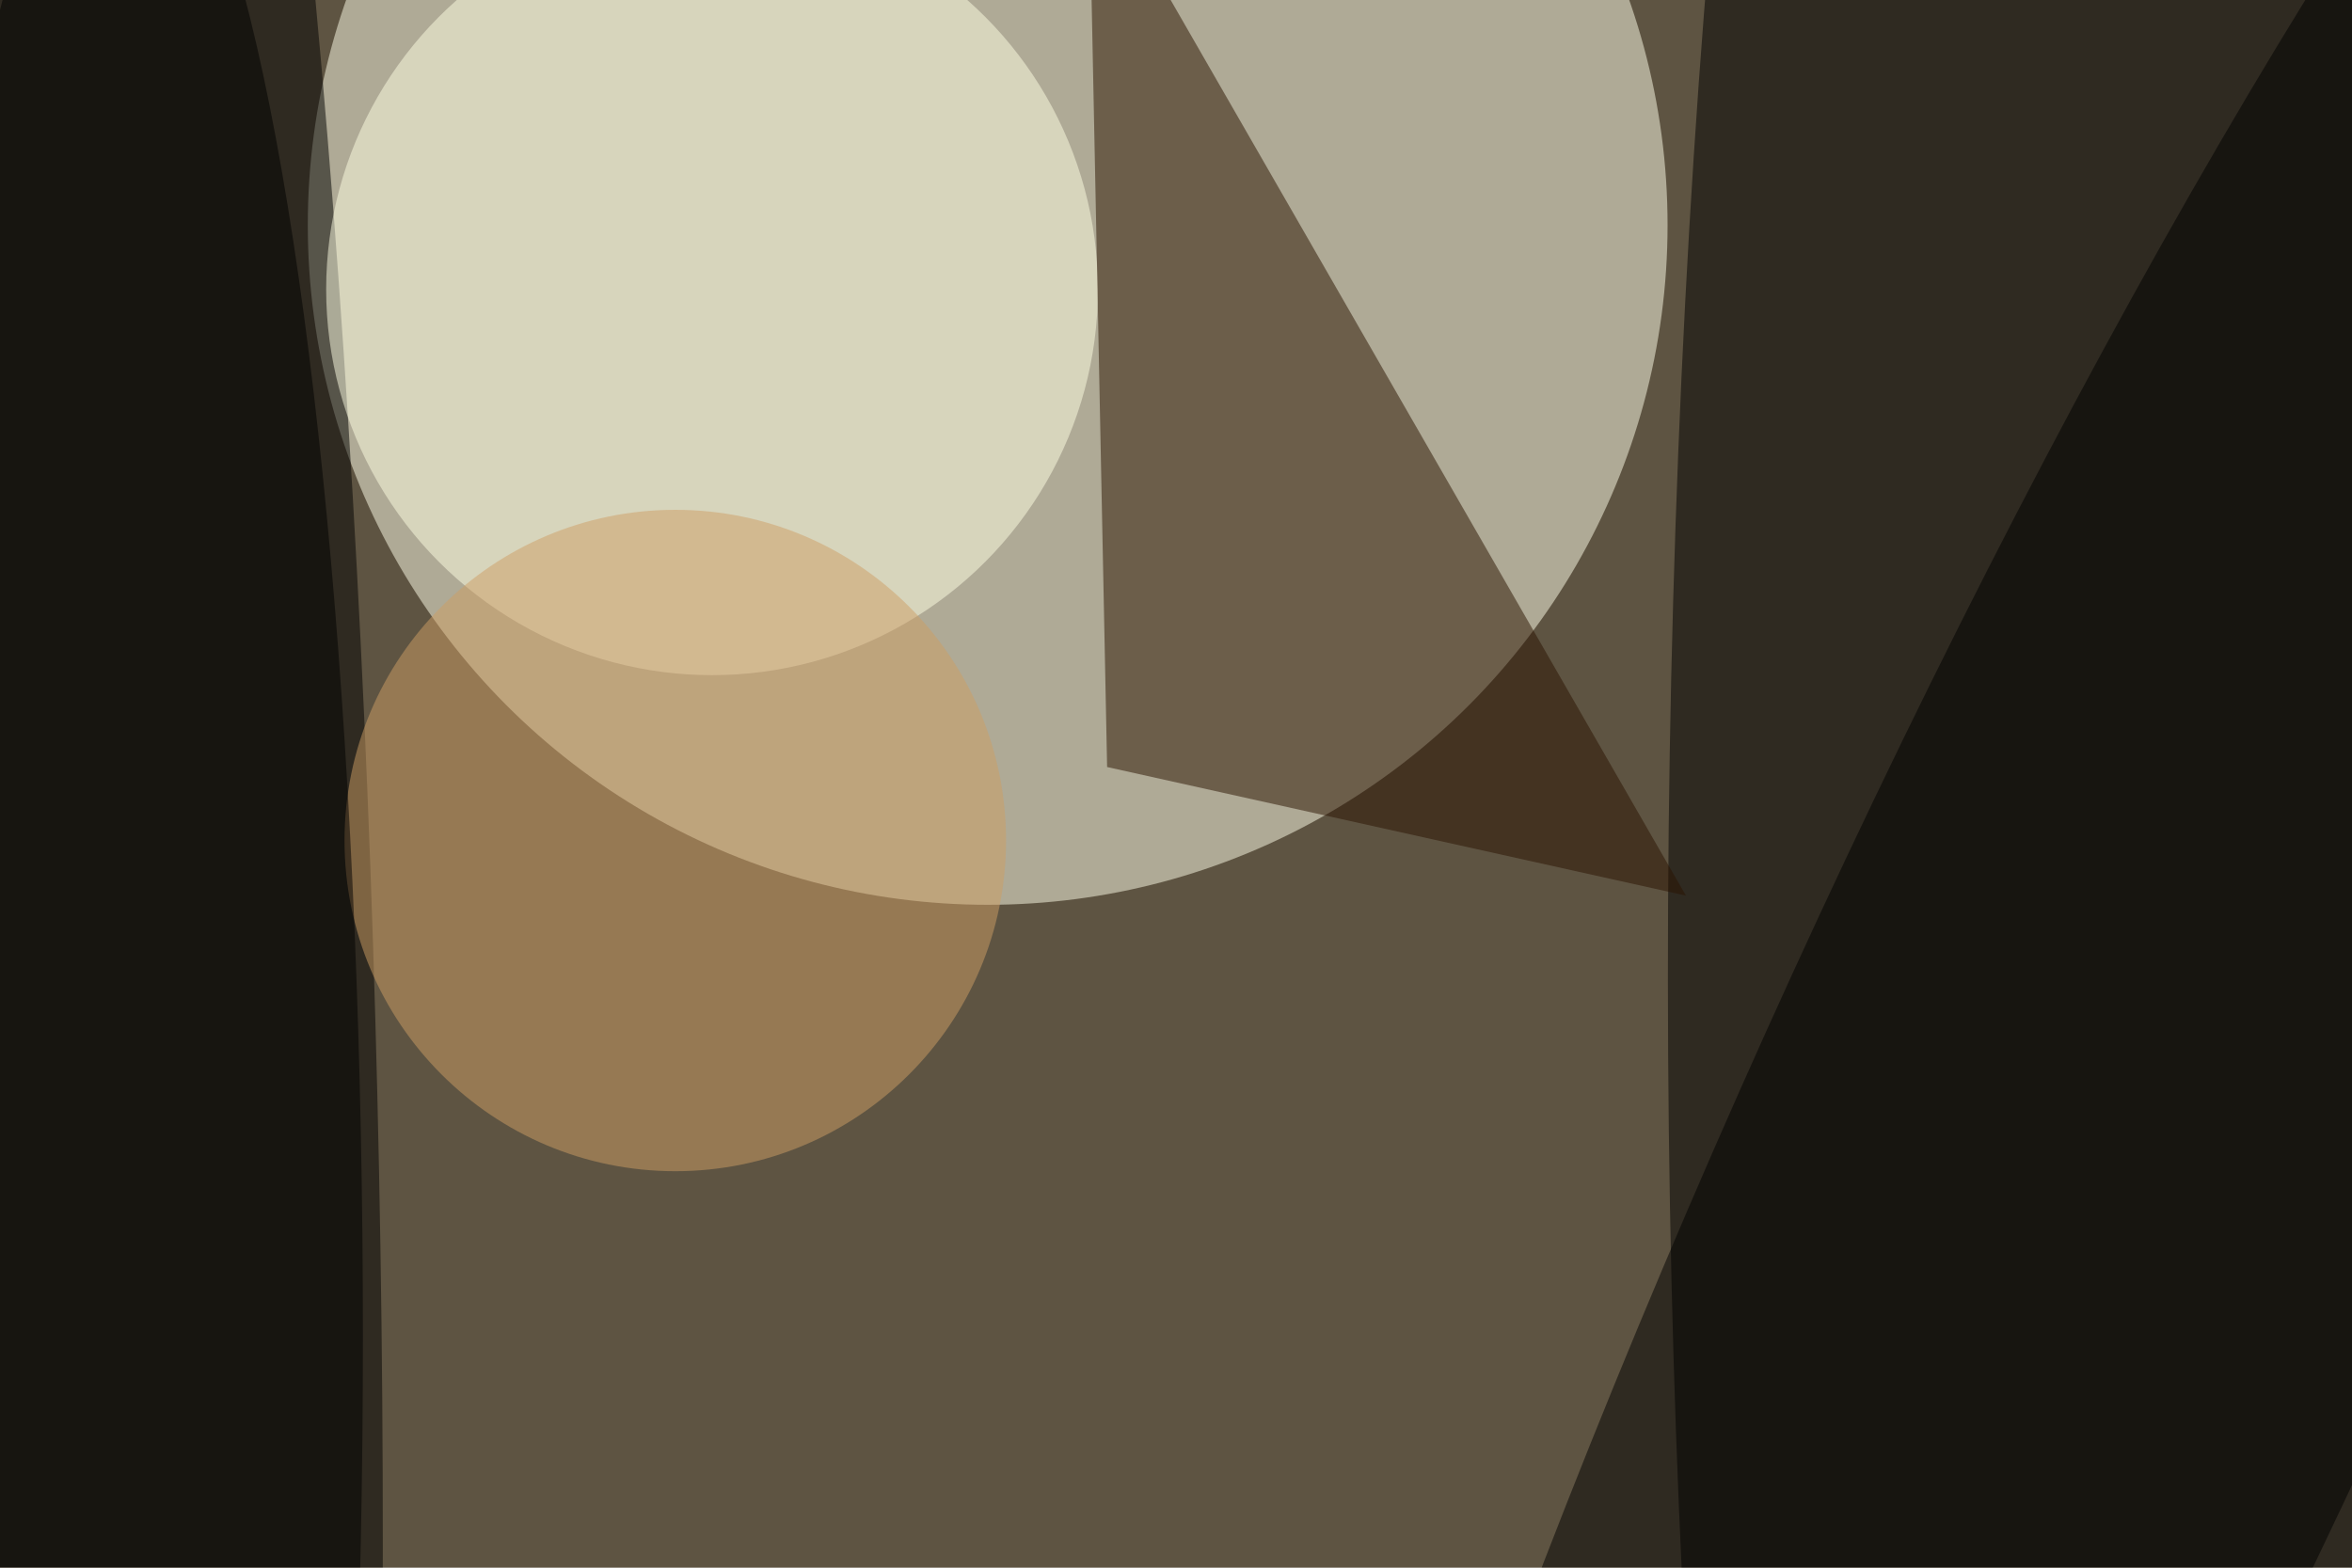 <svg xmlns="http://www.w3.org/2000/svg" viewBox="0 0 6000 4000"><filter id="b"><feGaussianBlur stdDeviation="12" /></filter><path d="M0 0h6e3v4e3H0z" fill="#5e5442" /><g filter="url(#b)" transform="scale(23.438) translate(0.5 0.5)"><ellipse fill="#ffffea" fill-opacity=".502" cx="107" cy="24" rx="74" ry="74" /><g transform="translate(226.265 98.169) rotate(90.301) scale(255 45.209)"><ellipse fill="#000" fill-opacity=".502" cx="0" cy="0" rx="1" ry="1" /></g><g transform="translate(8.464 127.573) rotate(268.835) scale(255 32.297)"><ellipse fill="#000" fill-opacity=".502" cx="0" cy="0" rx="1" ry="1" /></g><ellipse fill="#ffffe3" fill-opacity=".502" cx="77" cy="31" rx="42" ry="42" /><path fill="#2a1300" fill-opacity=".502" d="M183 97 120 83l-2-99z" /><ellipse fill="#cd9e65" fill-opacity=".502" cx="73" cy="91" rx="36" ry="36" /><ellipse fill="#000" fill-opacity=".502" cx="13" cy="145" rx="26" ry="169" /><g transform="translate(227.522 127.988) rotate(114.257) scale(217.069 39.285)"><ellipse fill="#000" fill-opacity=".502" cx="0" cy="0" rx="1" ry="1" /></g></g></svg>